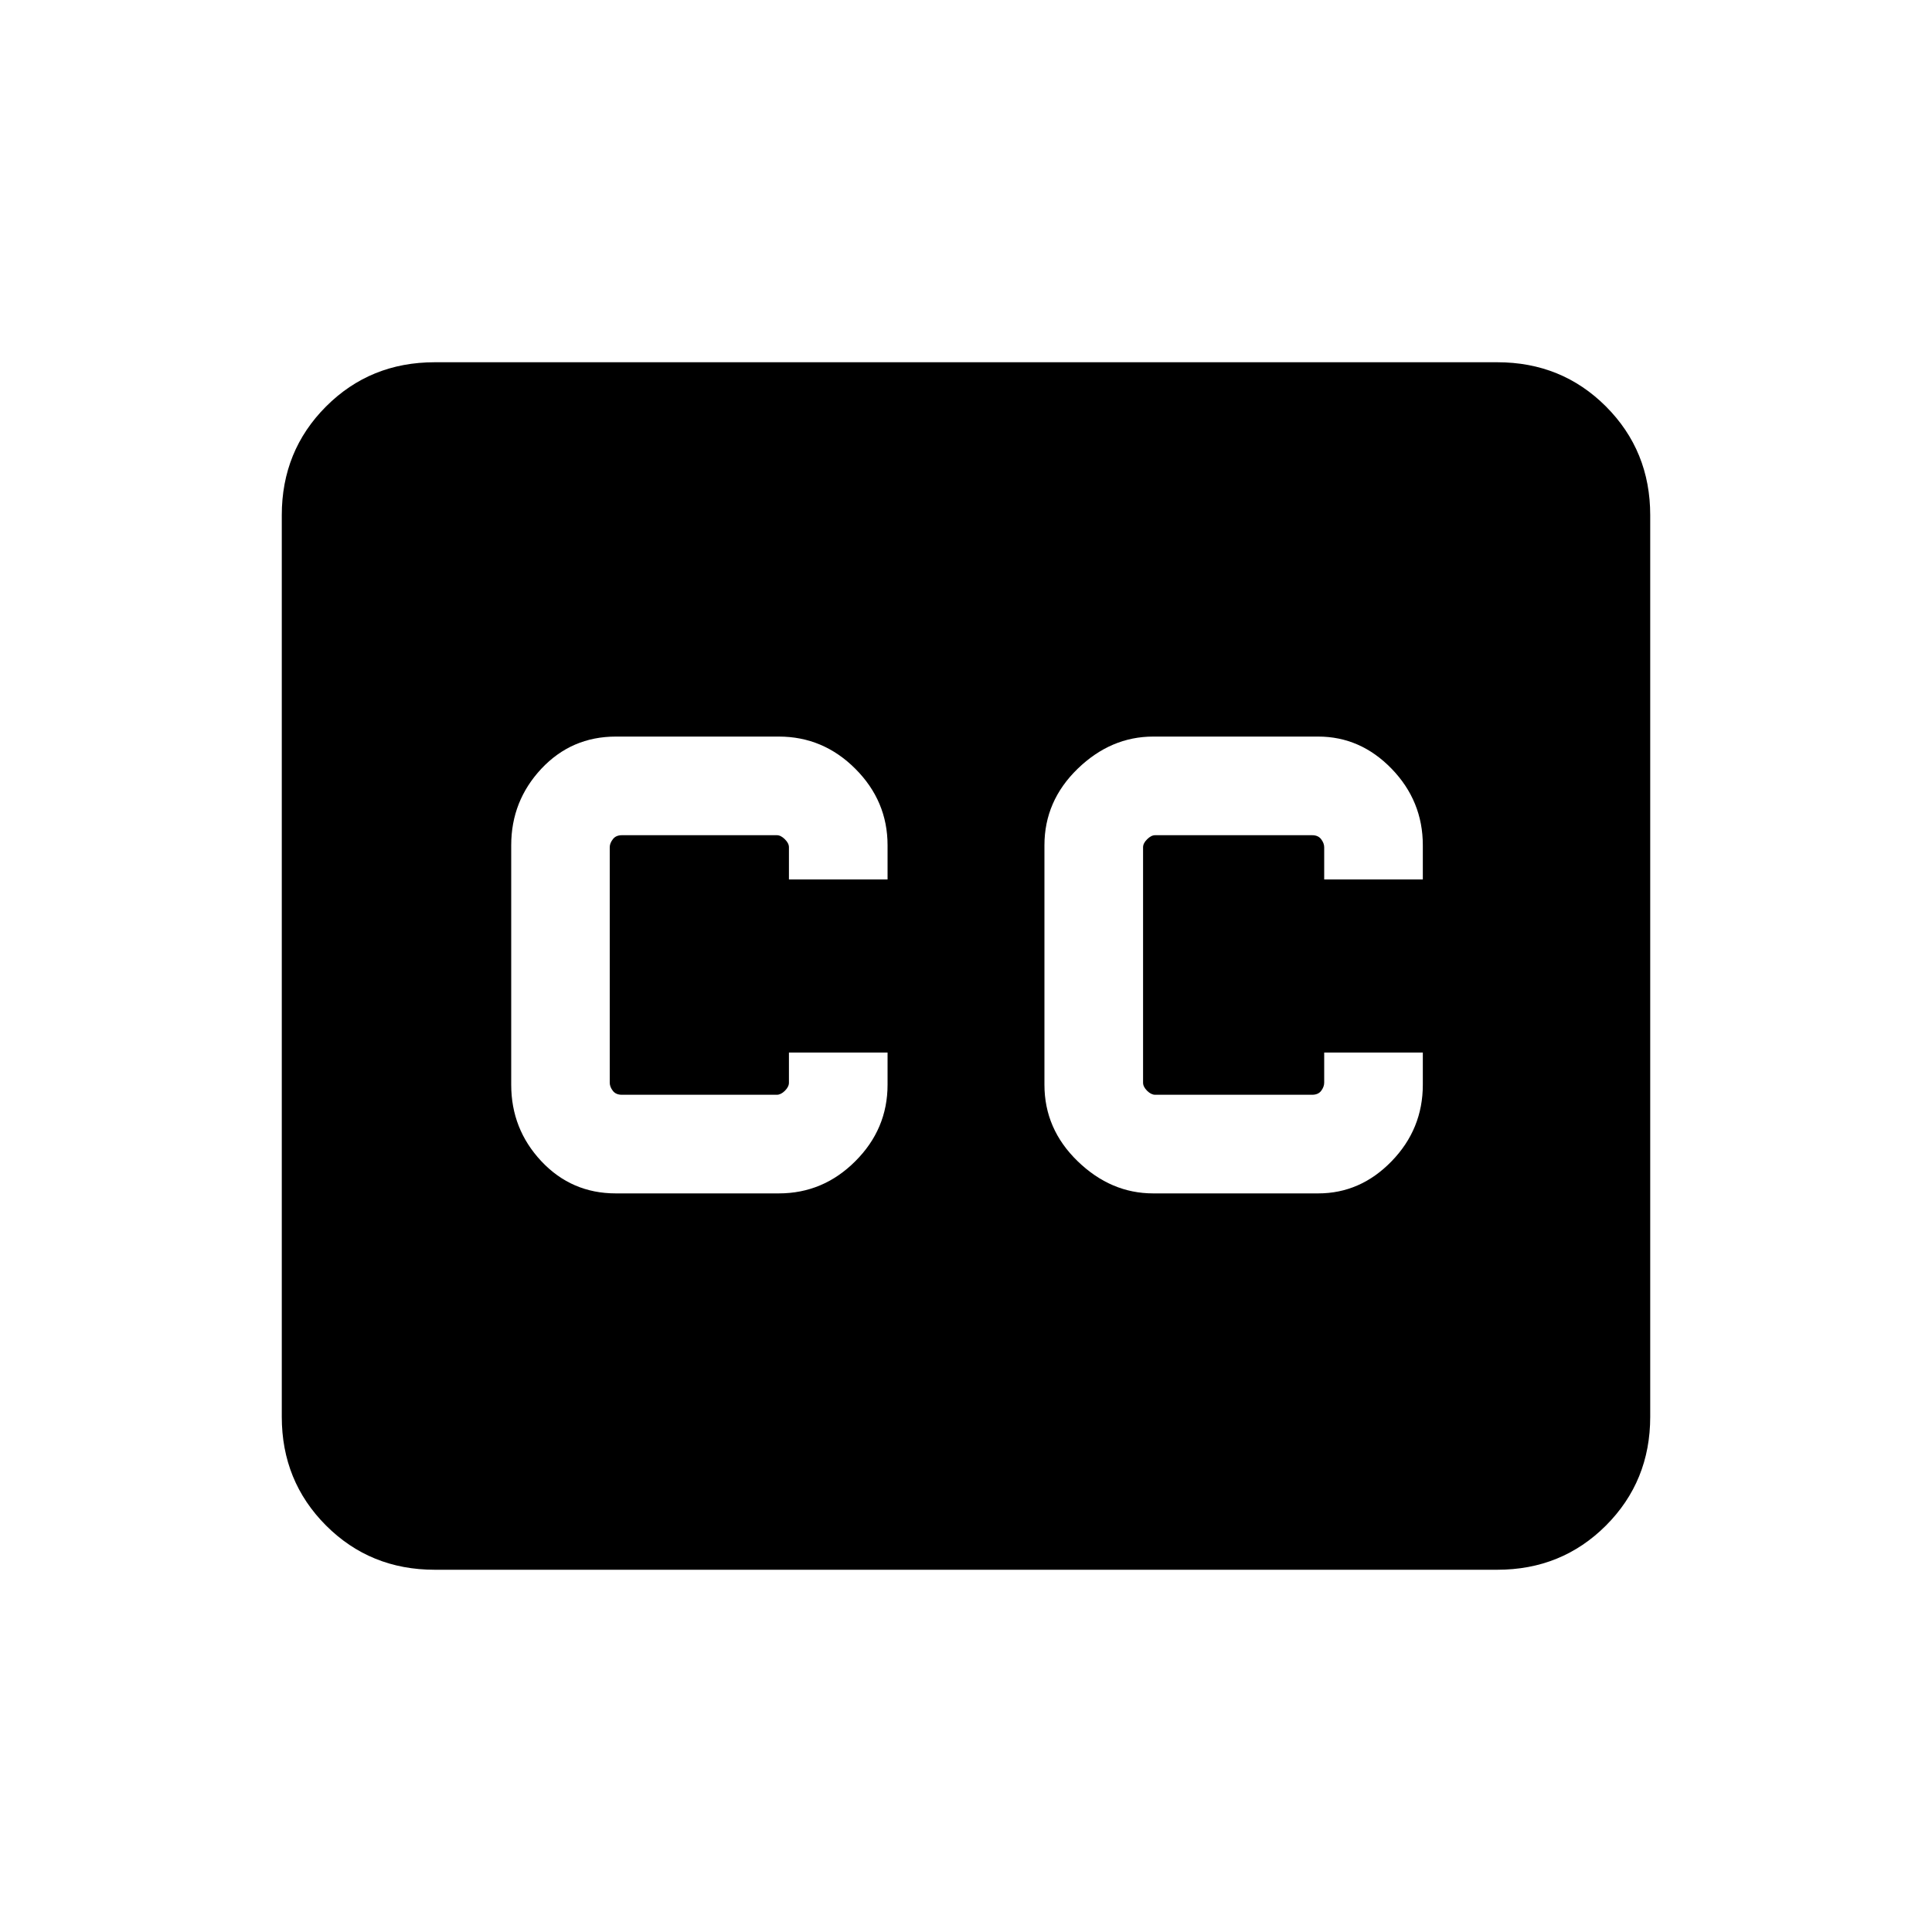 <svg xmlns="http://www.w3.org/2000/svg" height="20" width="20"><path d="M6.375 12.354H8.062Q8.521 12.354 8.854 12.021Q9.188 11.688 9.188 11.229V10.896H8.167V11.208Q8.167 11.25 8.125 11.292Q8.083 11.333 8.042 11.333H6.438Q6.375 11.333 6.344 11.292Q6.312 11.25 6.312 11.208V8.771Q6.312 8.729 6.344 8.688Q6.375 8.646 6.438 8.646H8.042Q8.083 8.646 8.125 8.688Q8.167 8.729 8.167 8.771V9.104H9.188V8.75Q9.188 8.292 8.854 7.958Q8.521 7.625 8.062 7.625H6.375Q5.917 7.625 5.604 7.958Q5.292 8.292 5.292 8.75V11.229Q5.292 11.688 5.604 12.021Q5.917 12.354 6.375 12.354ZM11.938 12.354H13.646Q14.083 12.354 14.406 12.021Q14.729 11.688 14.729 11.229V10.896H13.708V11.208Q13.708 11.25 13.677 11.292Q13.646 11.333 13.583 11.333H11.958Q11.917 11.333 11.875 11.292Q11.833 11.25 11.833 11.208V8.771Q11.833 8.729 11.875 8.688Q11.917 8.646 11.958 8.646H13.583Q13.646 8.646 13.677 8.688Q13.708 8.729 13.708 8.771V9.104H14.729V8.75Q14.729 8.292 14.406 7.958Q14.083 7.625 13.646 7.625H11.938Q11.5 7.625 11.156 7.958Q10.812 8.292 10.812 8.75V11.229Q10.812 11.688 11.156 12.021Q11.5 12.354 11.938 12.354ZM4.5 16.25Q3.833 16.25 3.375 15.792Q2.917 15.333 2.917 14.667V5.333Q2.917 4.667 3.375 4.208Q3.833 3.75 4.5 3.75H15.5Q16.167 3.75 16.625 4.208Q17.083 4.667 17.083 5.333V14.667Q17.083 15.333 16.625 15.792Q16.167 16.25 15.5 16.25Z"/></svg>